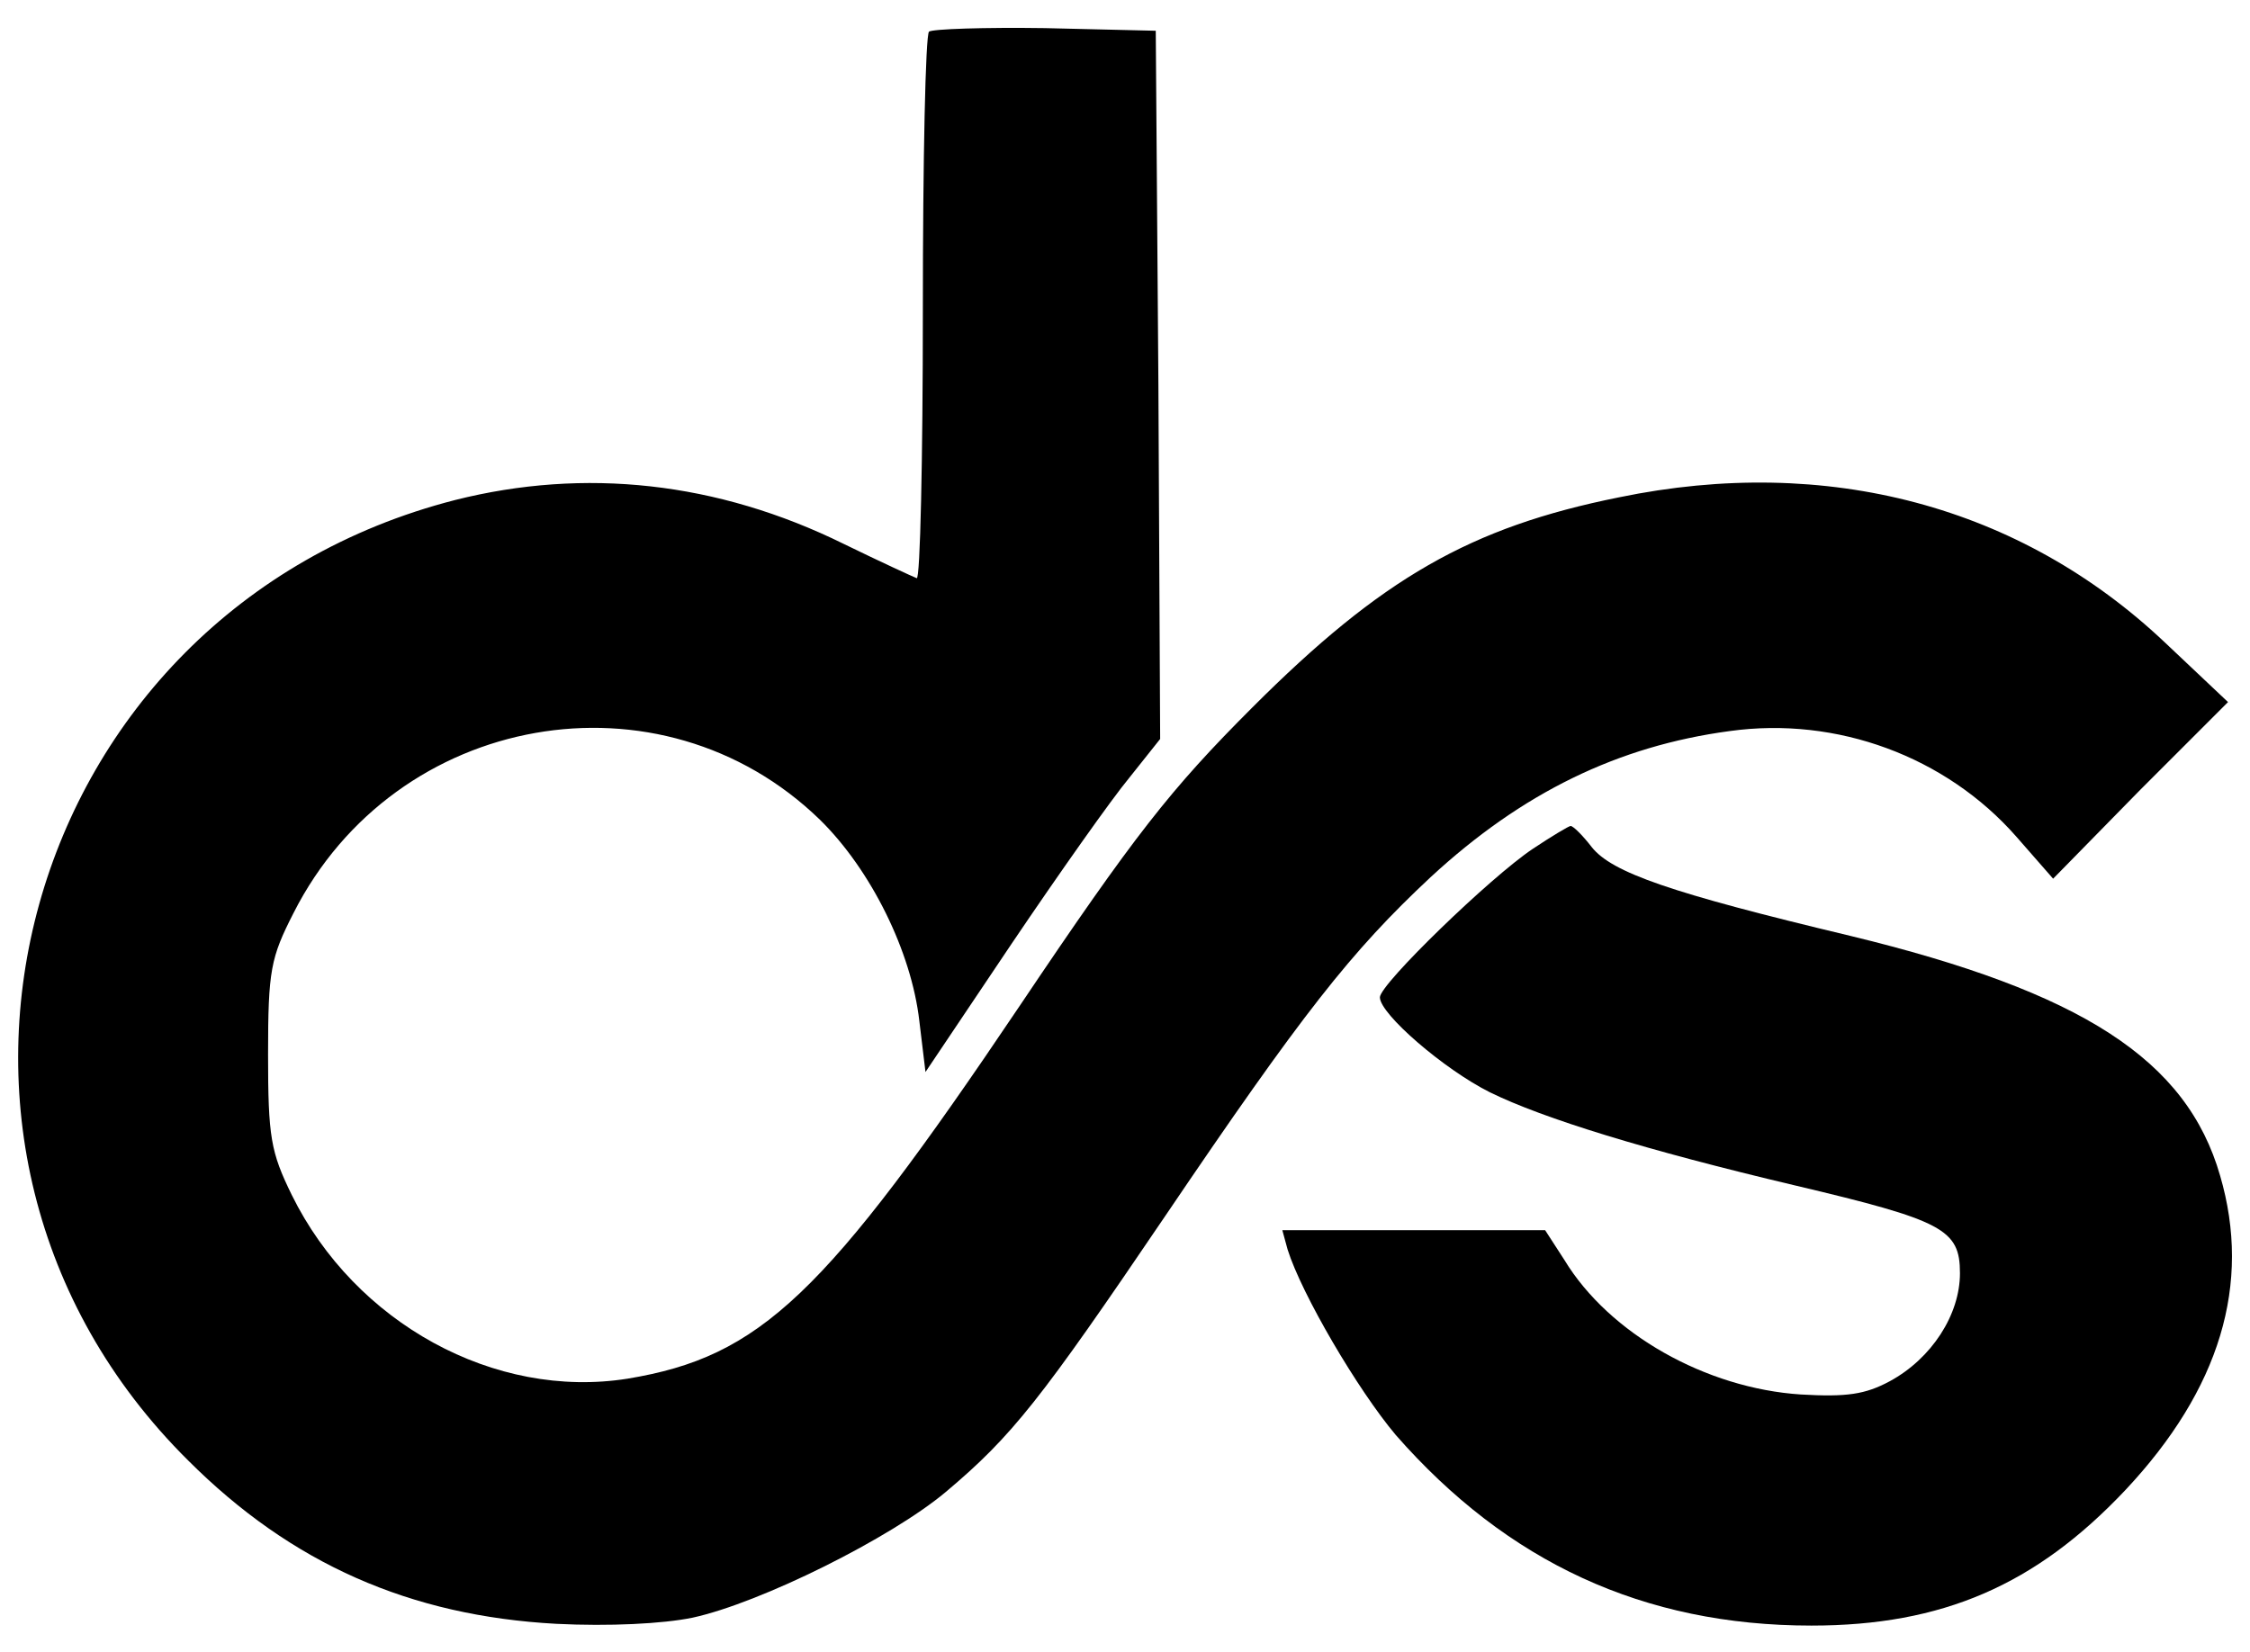 <?xml version="1.0" standalone="no"?>
<!DOCTYPE svg PUBLIC "-//W3C//DTD SVG 20010904//EN"
 "http://www.w3.org/TR/2001/REC-SVG-20010904/DTD/svg10.dtd">
<svg version="1.0" xmlns="http://www.w3.org/2000/svg"
 width="256pt" height="188pt" viewBox="0 0 256 188"
 preserveAspectRatio="xMidYMid meet">

<g transform="translate(0,188) scale(0.1,-0.1)"
fill="#000000" stroke="none">
<path d="M1057 1844 c-4 -4 -7 -146 -7 -316 0 -171 -3 -308 -7 -306 -5 2 -42
19 -83 39 -144 71 -295 87 -442 50 -496 -127 -665 -735 -304 -1093 118 -118
253 -177 419 -186 60 -3 121 0 155 7 78 17 226 91 288 143 76 64 108 105 249
313 157 232 212 302 303 387 104 96 213 149 340 166 122 17 246 -29 326 -120
l42 -48 99 101 100 100 -72 68 c-164 155 -384 214 -621 165 -169 -34 -270 -92
-417 -239 -93 -93 -134 -145 -265 -340 -222 -330 -295 -399 -446 -424 -151
-24 -310 63 -382 209 -24 49 -27 66 -27 160 0 96 3 110 29 161 116 229 418
282 599 106 58 -57 104 -150 113 -229 l7 -58 98 146 c54 80 114 165 134 189
l35 44 -2 403 -3 403 -126 3 c-69 1 -128 -1 -132 -4z"/>
<path d="M1744 914 c-48 -32 -174 -154 -174 -169 0 -19 73 -82 125 -108 61
-30 178 -66 347 -106 169 -40 188 -50 188 -100 0 -47 -32 -97 -80 -123 -28
-15 -49 -18 -101 -15 -108 7 -218 69 -269 153 l-22 34 -149 0 -150 0 6 -22
c16 -51 80 -160 123 -211 127 -145 282 -217 473 -217 149 0 255 46 357 154
108 115 144 235 108 358 -38 132 -157 209 -421 273 -205 49 -271 72 -294 101
-10 13 -21 24 -24 24 -2 0 -22 -12 -43 -26z"/>
</g>
</svg>
